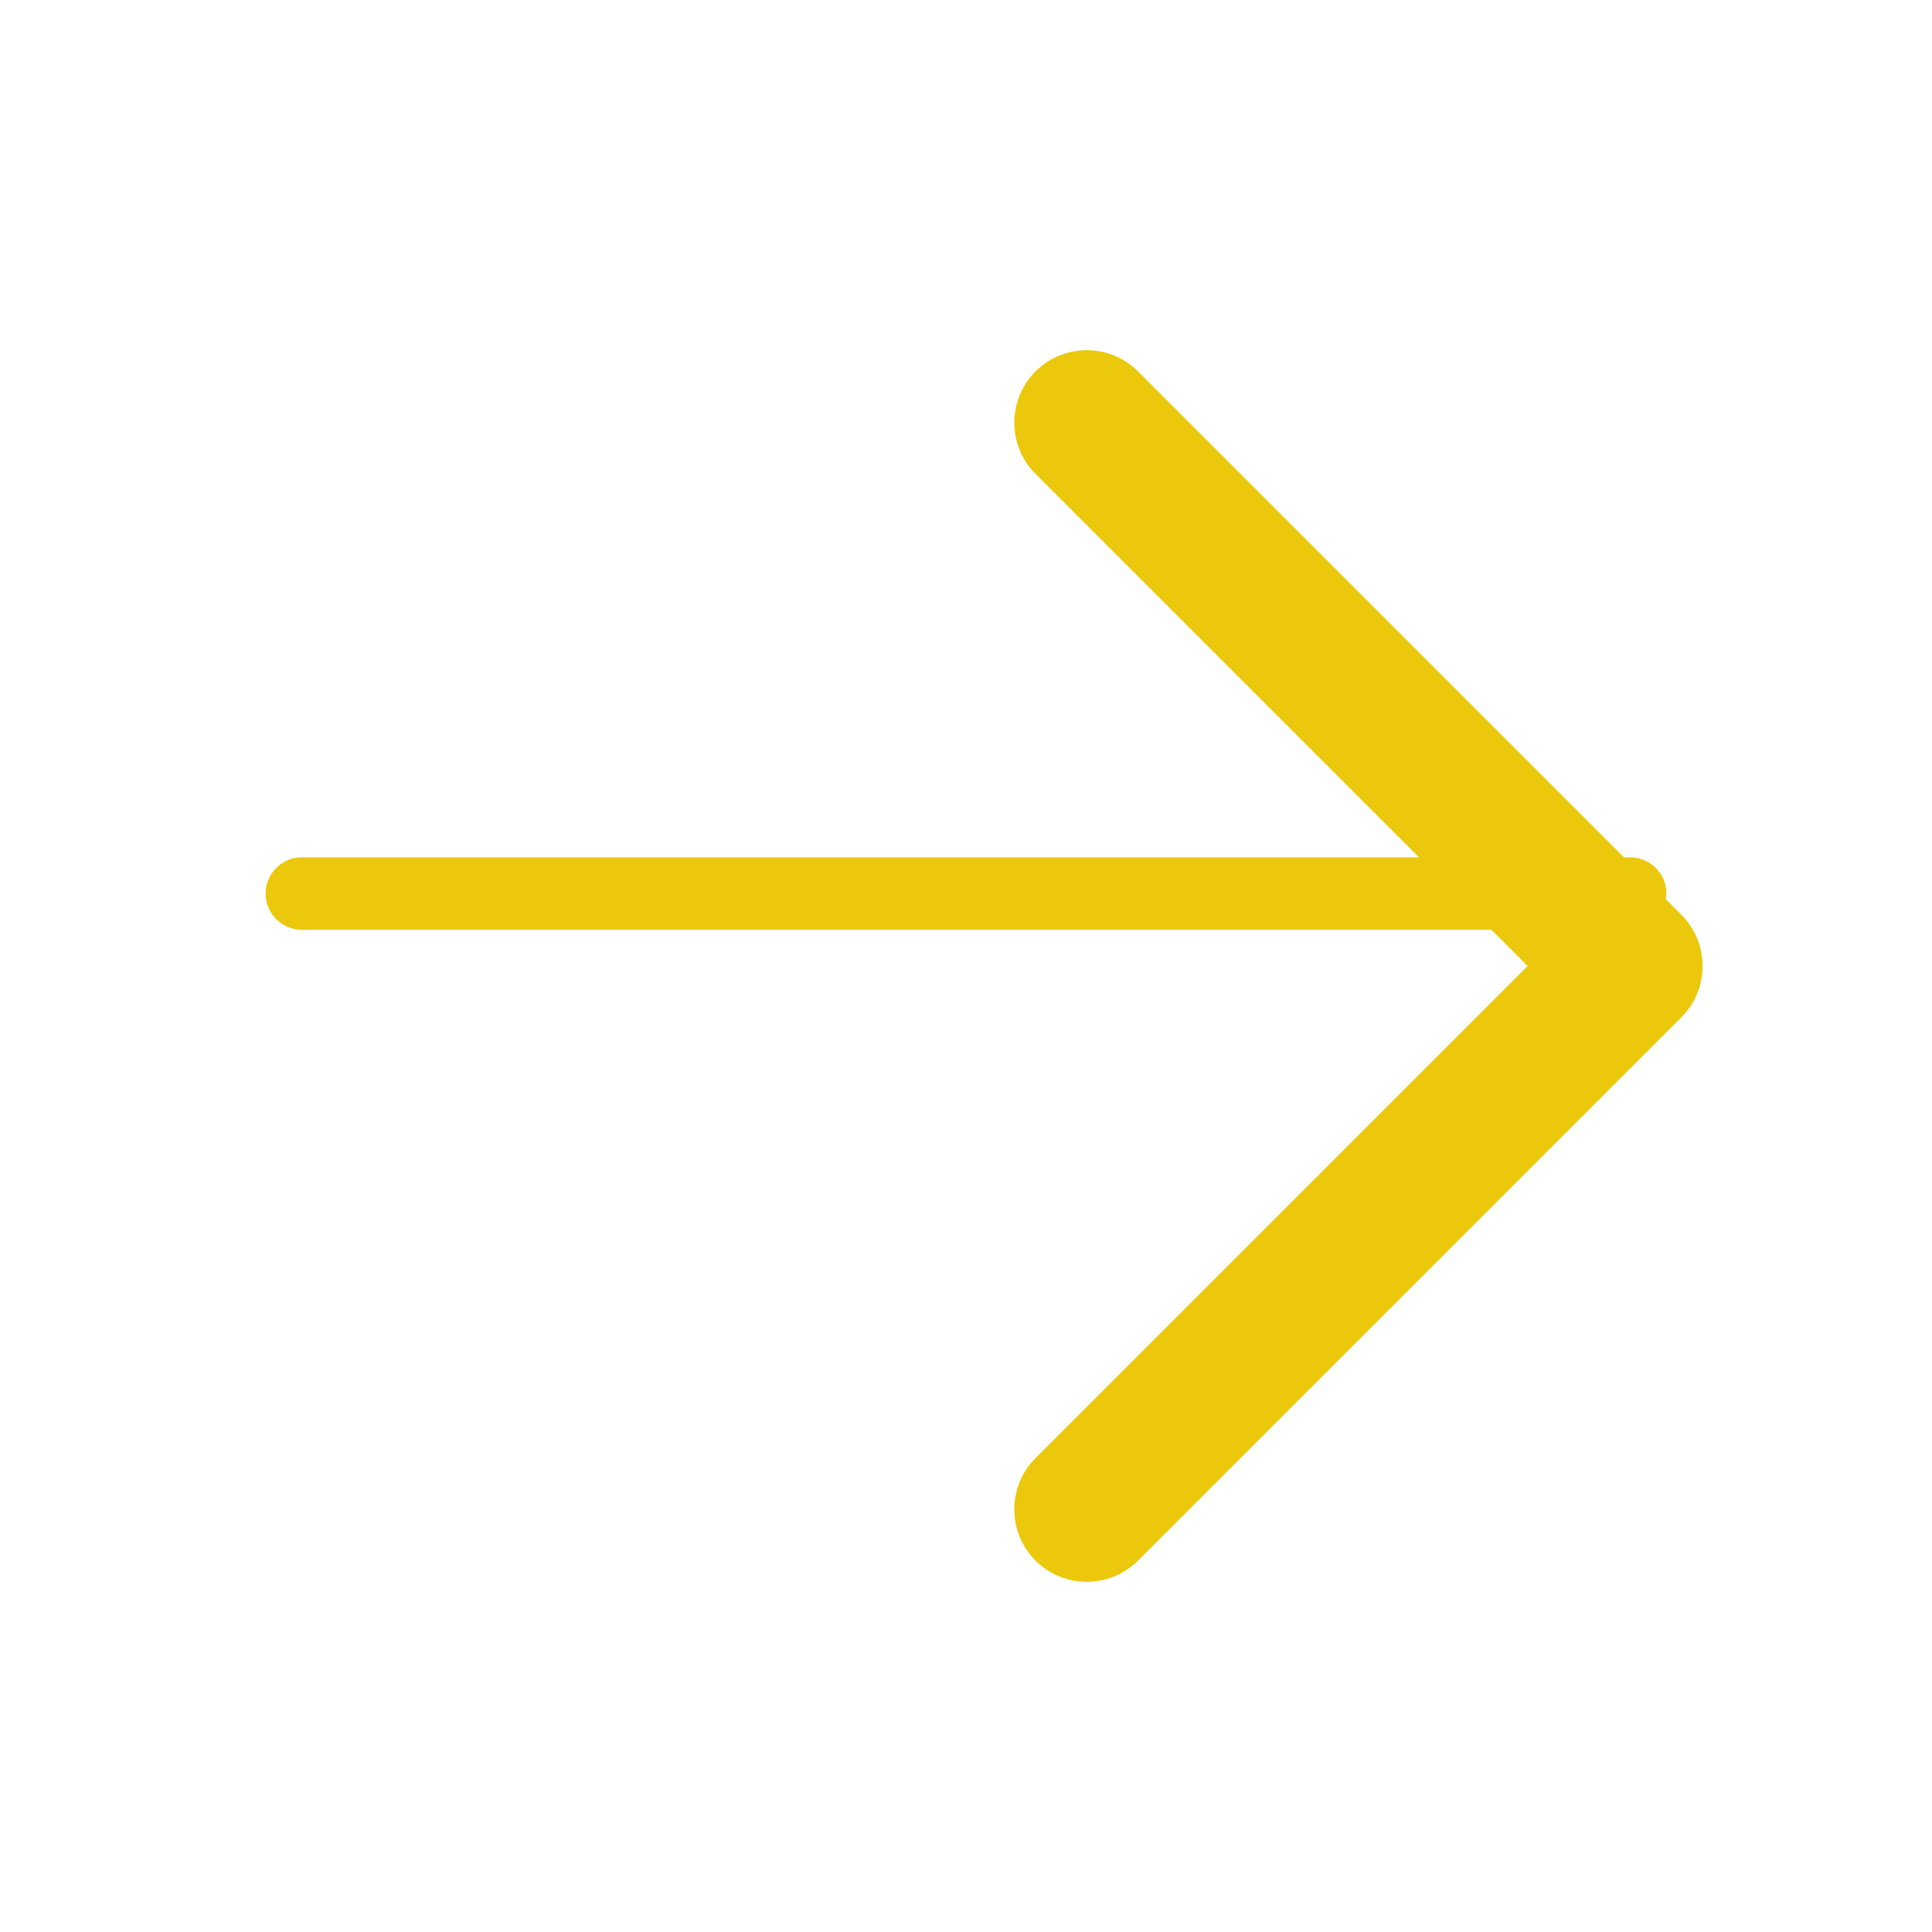 <svg width="40" height="40" viewBox="0 0 40 40" fill="none" xmlns="http://www.w3.org/2000/svg" xmlns:xlink="http://www.w3.org/1999/xlink">
<line x1="6.25" y1="18.5" x2="33.75" y2="18.5" stroke="#EBC80C" stroke-width="1.5" stroke-miterlimit="3.999" stroke-linecap="round" stroke-linejoin="round"/>
<path d="M23.561,7.689C22.975,7.104 22.025,7.104 21.439,7.689C20.854,8.275 20.854,9.225 21.439,9.811L23.561,7.689ZM33.75,20L34.811,21.061C35.396,20.475 35.396,19.525 34.811,18.939L33.75,20ZM21.439,30.189C20.854,30.775 20.854,31.725 21.439,32.311C22.025,32.896 22.975,32.896 23.561,32.311L21.439,30.189ZM21.439,9.811L32.689,21.061L34.811,18.939L23.561,7.689L21.439,9.811ZM32.689,18.939L21.439,30.189L23.561,32.311L34.811,21.061L32.689,18.939Z" fill="#EBC80C"/>
</svg>

